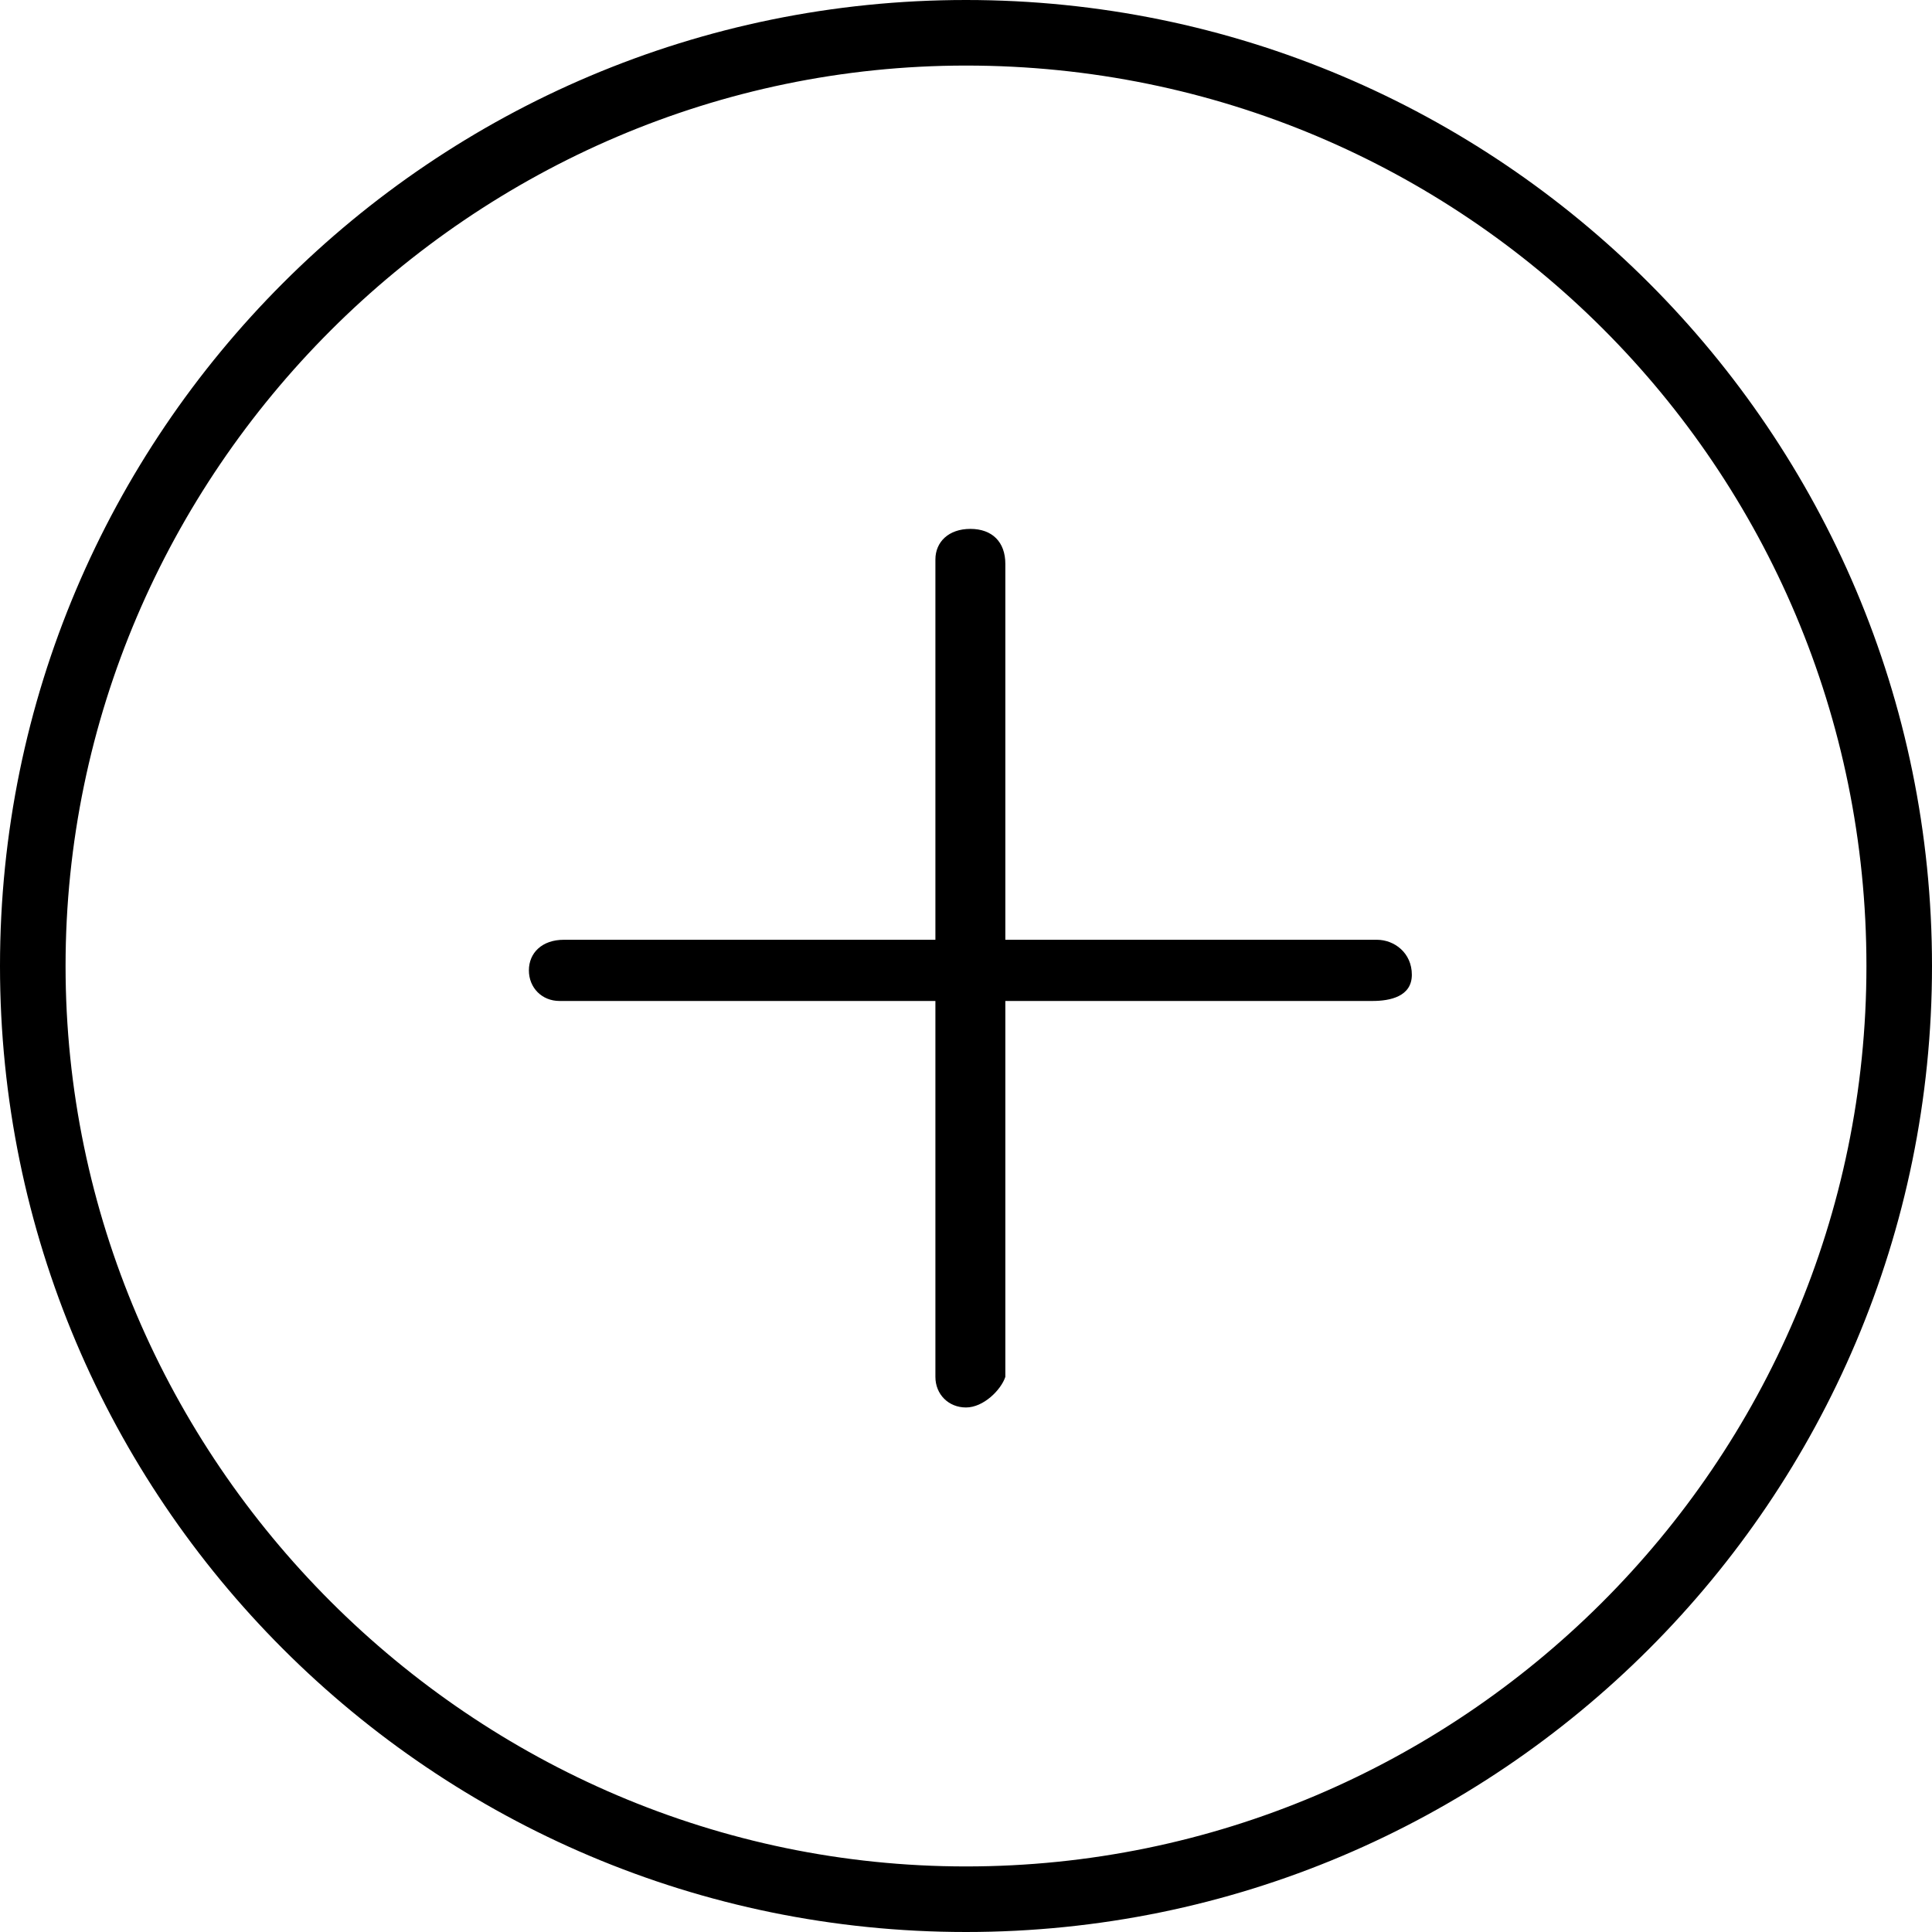 <svg xmlns="http://www.w3.org/2000/svg" width="44" height="44" viewBox="0 0 44.2 44.2"><path d="M22.1 44.2C9.9 44.2 0 34.3 0 22.1 0 9.9 9.9 0 22.1 0S44.2 9.9 44.2 22.1 34.3 44.2 22.1 44.2zM22.1 1.5C10.8 1.5 1.5 10.8 1.5 22.1s9.3 20.6 20.6 20.6 20.6-9.2 20.6-20.6S33.5 1.5 22.1 1.5z"/><path d="M31.4 22.9H12.8c-0.4 0-0.7-0.3-0.7-0.7s0.3-0.7 0.8-0.7h18.6c0.4 0 0.8 0.3 0.8 0.8S31.8 22.9 31.4 22.9z"/><path d="M22.1 32.2c-0.4 0-0.7-0.3-0.7-0.7V12.8c0-0.4 0.3-0.7 0.8-0.7s0.8 0.3 0.8 0.8v18.6C22.9 31.8 22.5 32.2 22.1 32.2z"/></svg>